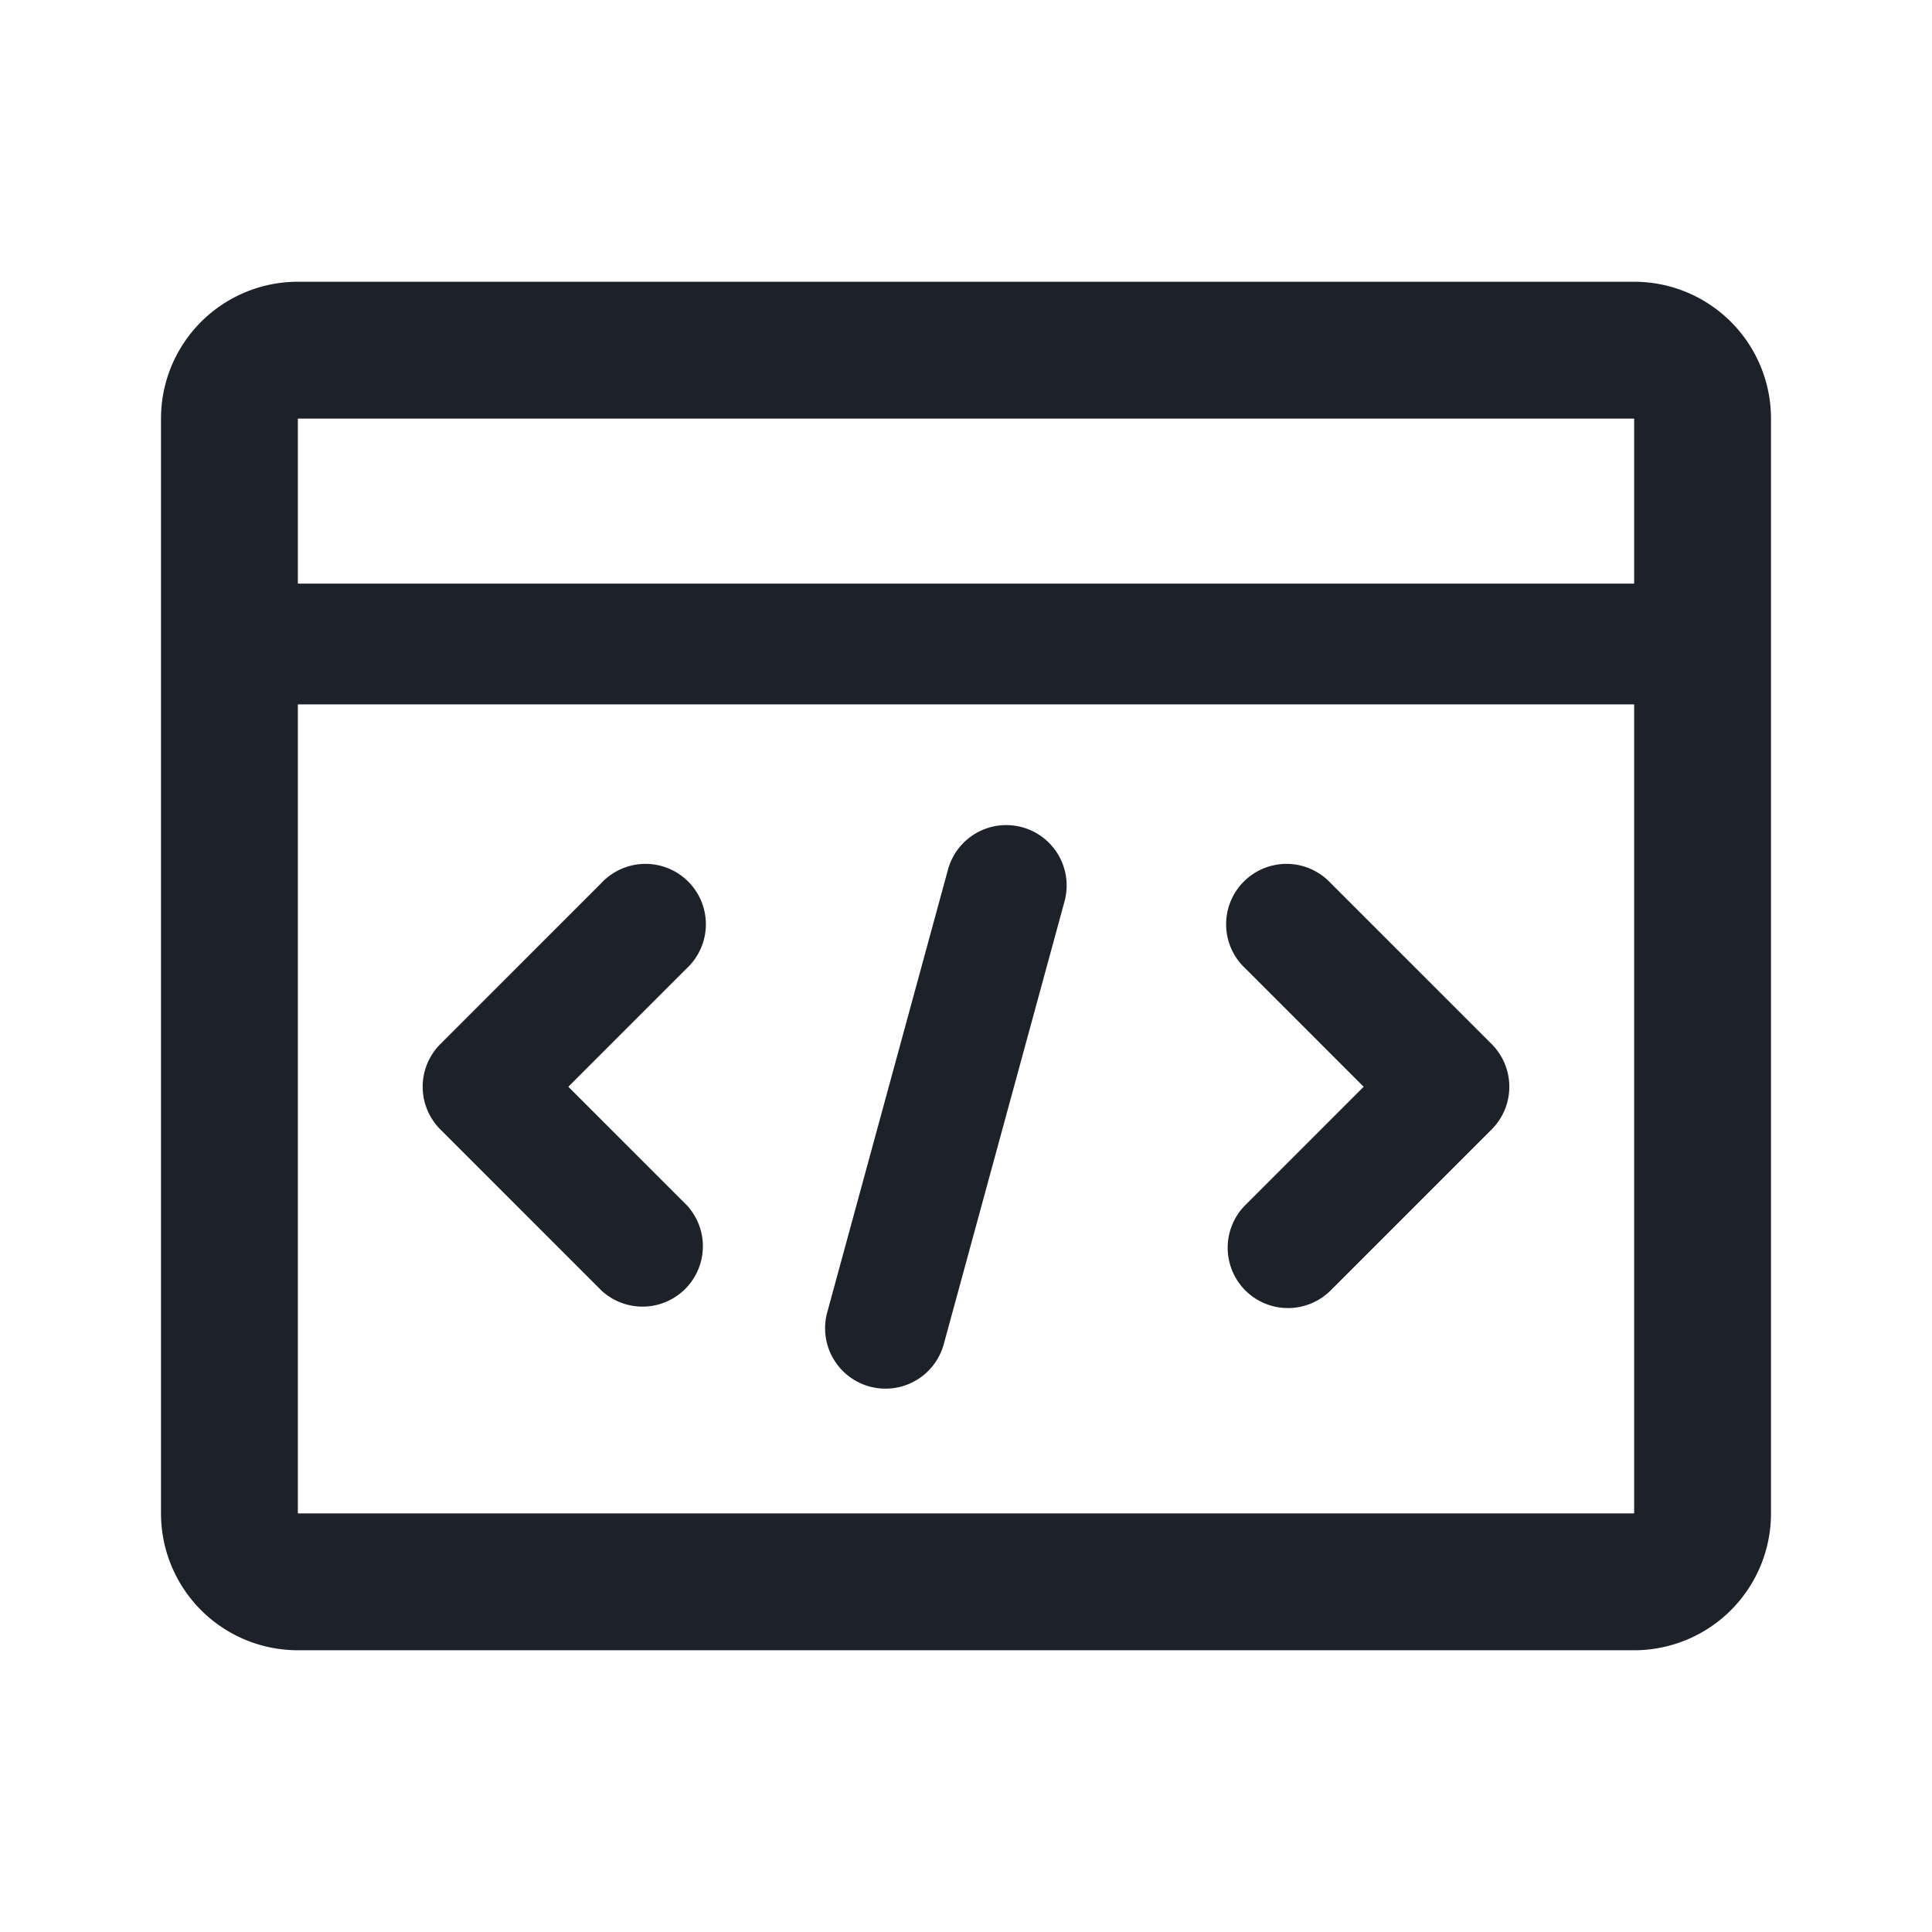 <?xml version="1.0" standalone="no"?><!DOCTYPE svg PUBLIC "-//W3C//DTD SVG 1.1//EN" "http://www.w3.org/Graphics/SVG/1.1/DTD/svg11.dtd"><svg t="1714727065395" class="icon" viewBox="0 0 1024 1024" version="1.1" xmlns="http://www.w3.org/2000/svg" p-id="59693" xmlns:xlink="http://www.w3.org/1999/xlink" width="200" height="200"><path d="M363.947 513.28a32 32 0 1 0-45.227-45.227l-85.333 85.333a32 32 0 0 0 0 45.227l85.333 85.333a32 32 0 0 0 45.227-45.227L301.227 576l62.72-62.72zM660.053 683.947a32 32 0 0 1 0-45.227l62.72-62.72-62.72-62.72a32 32 0 1 1 45.227-45.227l85.333 85.333a32 32 0 0 1 0 45.227l-85.333 85.333a32 32 0 0 1-45.227 0zM564.224 477.739a32 32 0 1 0-61.781-16.811l-64 234.667a32 32 0 1 0 61.781 16.811l64-234.667z" fill="#1D2129" p-id="59694"></path><path d="M157.867 149.333A72.533 72.533 0 0 0 85.333 221.867v580.267a72.533 72.533 0 0 0 72.533 72.533h708.267a72.533 72.533 0 0 0 72.533-72.533V221.867a72.533 72.533 0 0 0-72.533-72.533H157.867z m708.267 72.533v87.467H157.867V221.867h708.267zM157.867 802.133V373.333h708.267V802.133H157.867z" fill="#1D2129" p-id="59695"></path></svg>